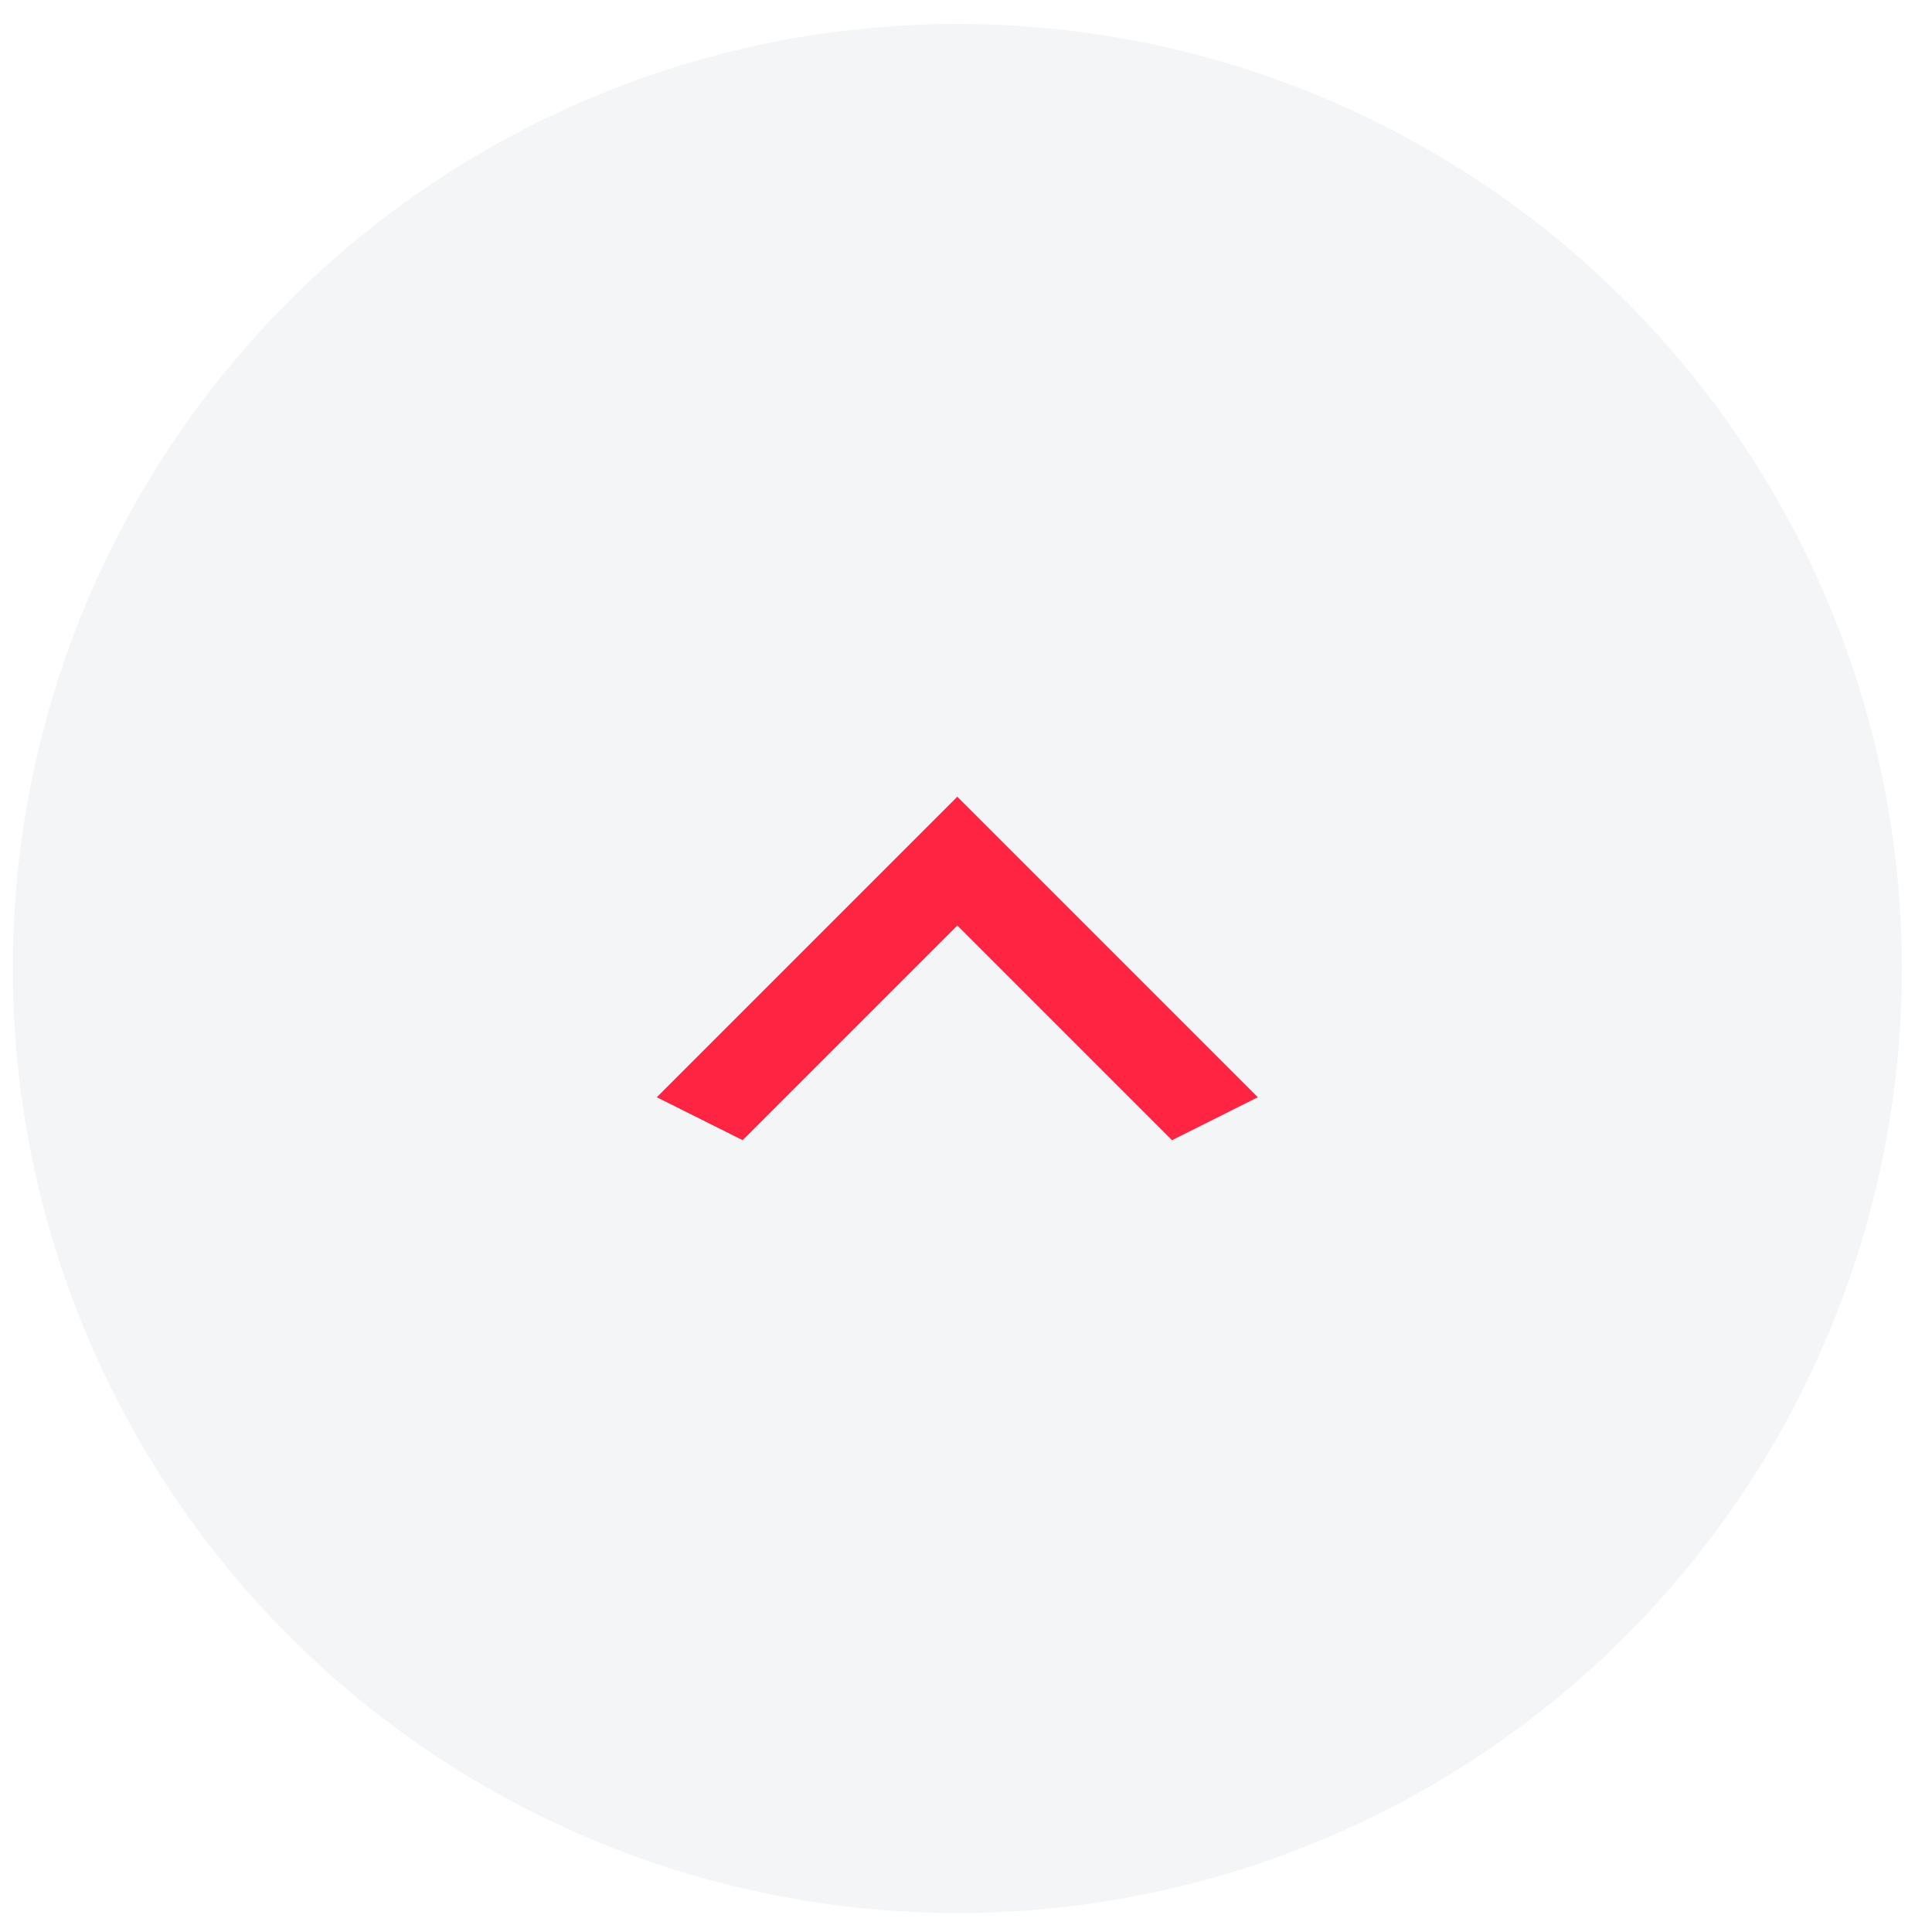 <svg width="45" height="45" viewBox="0 0 45 45" fill="none" xmlns="http://www.w3.org/2000/svg">
<circle cx="22.298" cy="22.558" r="22" fill="#20314D" fill-opacity="0.05"/>
<path d="M27.298 26.557L22.298 21.557L17.298 26.557L15.298 25.557L22.298 18.557L29.298 25.557L27.298 26.557Z" fill="#FF2442"/>
</svg>
